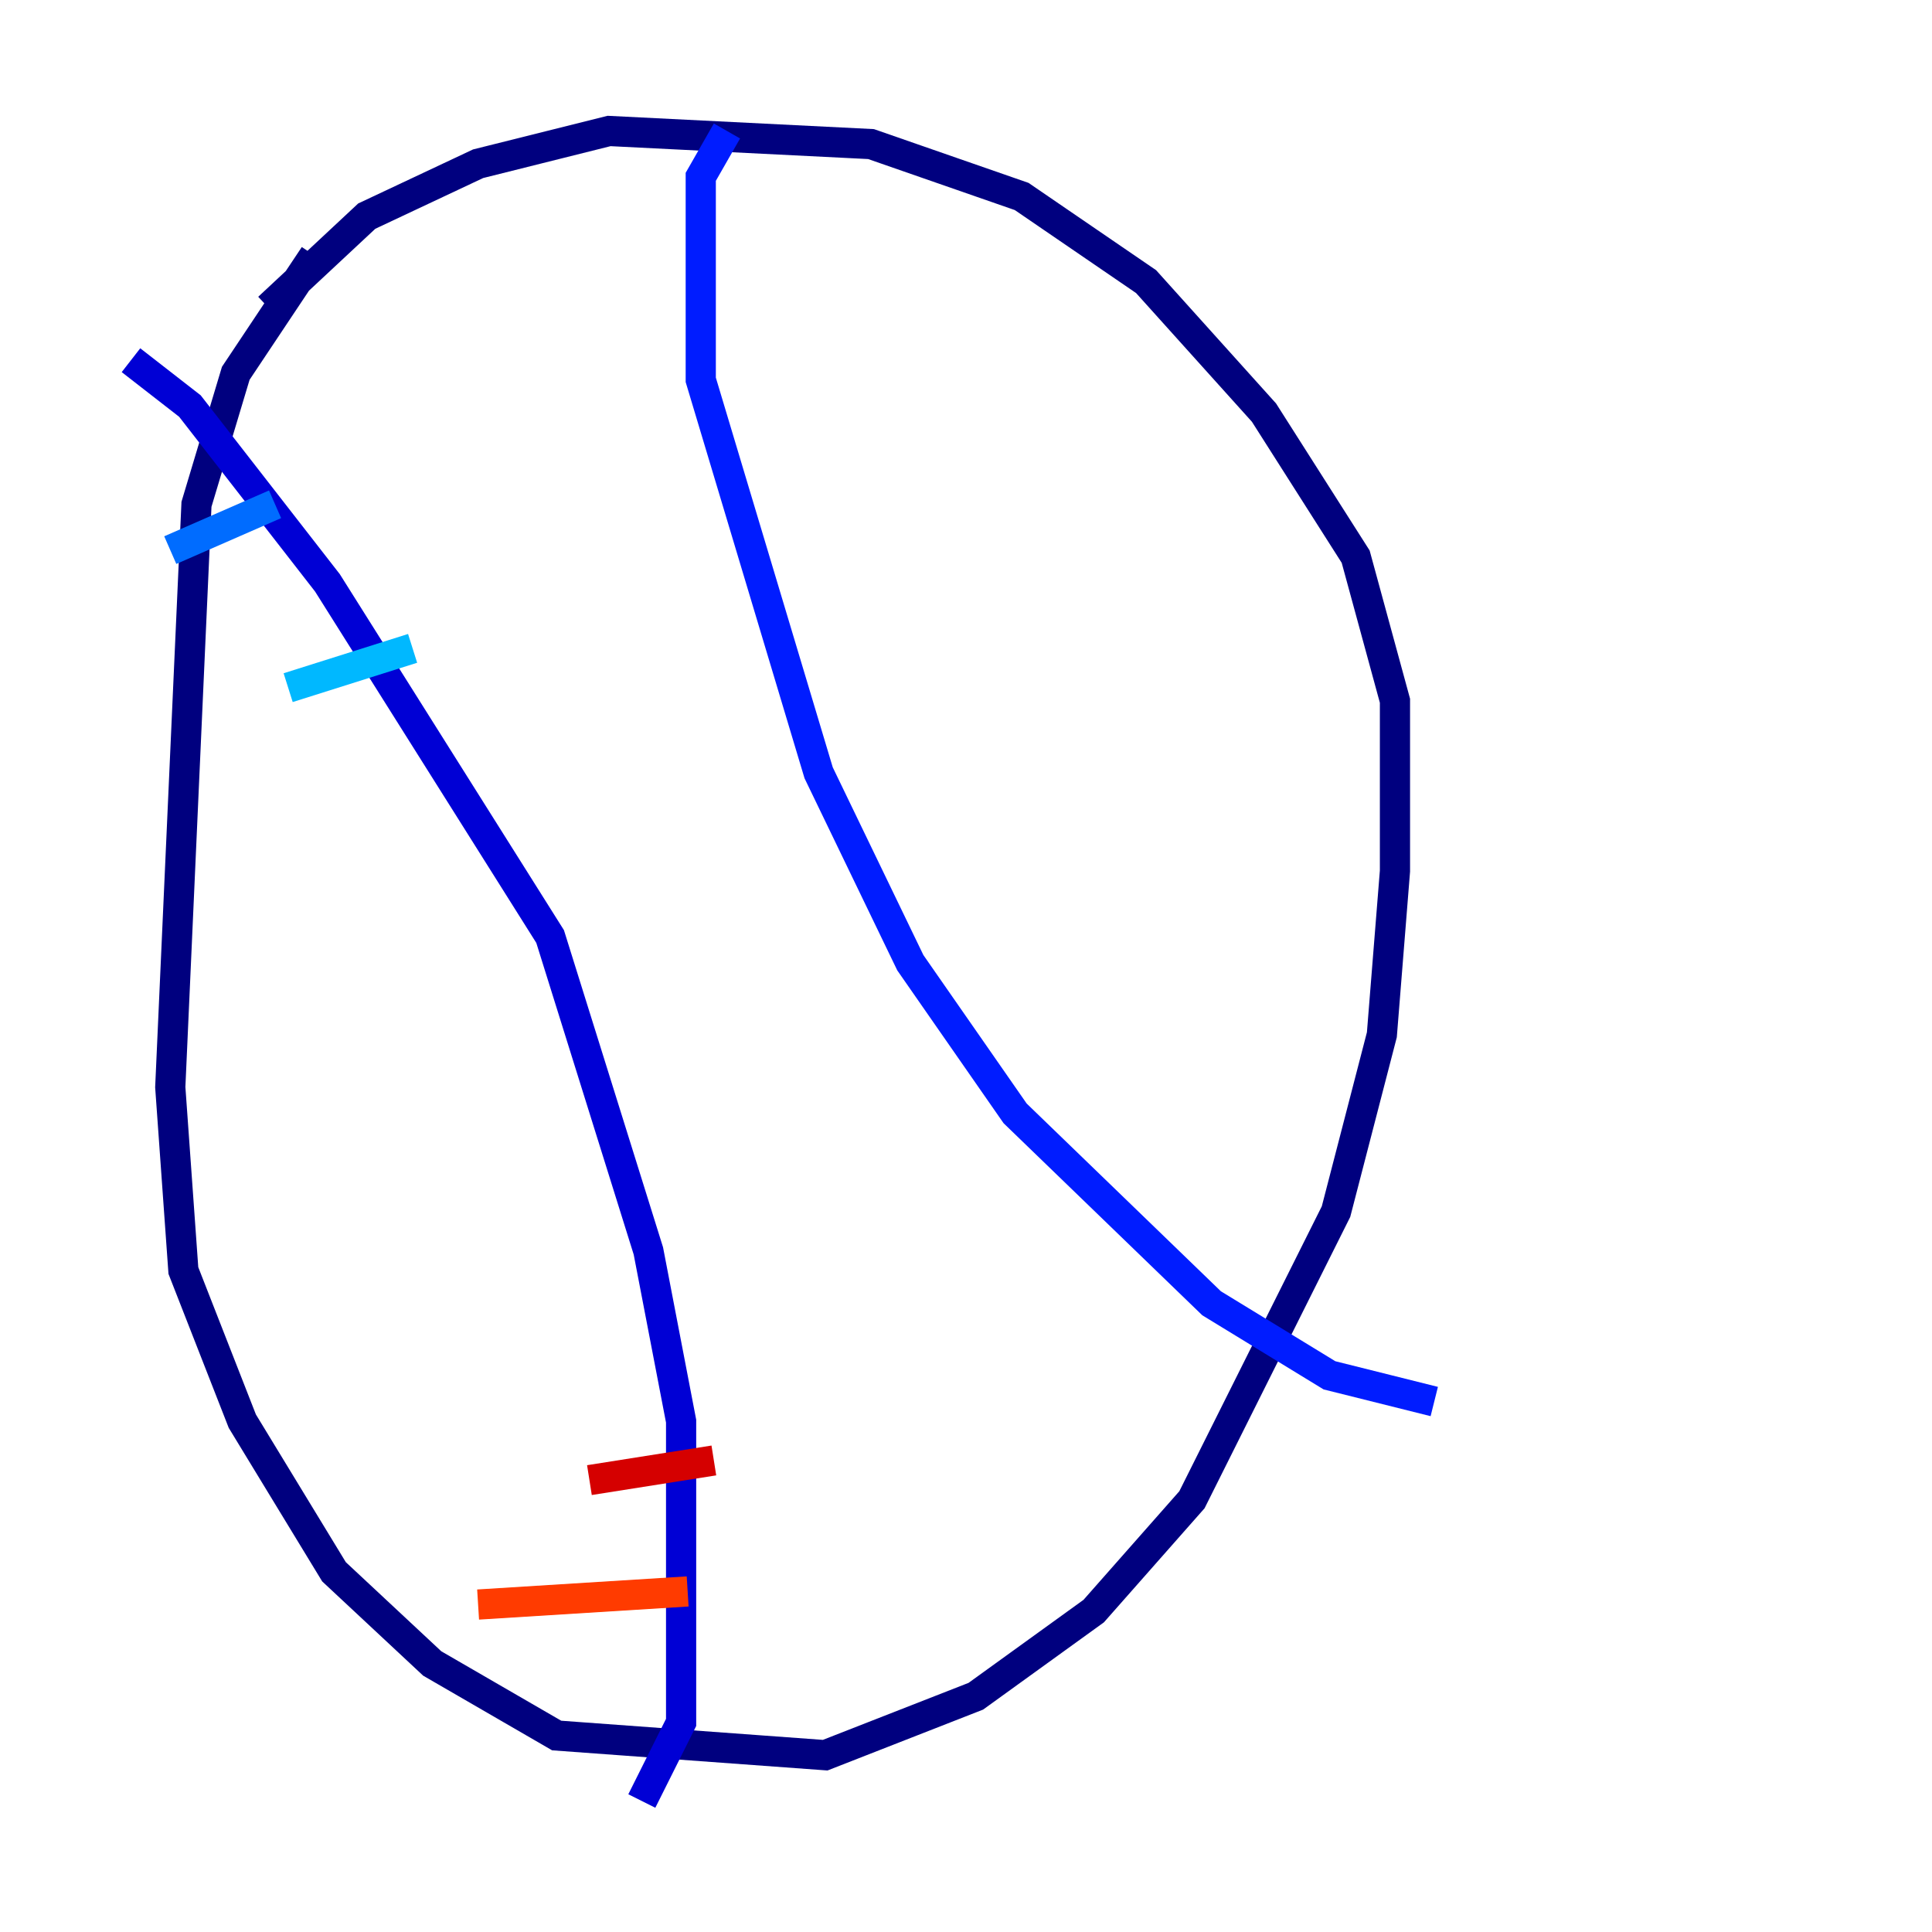 <?xml version="1.0" encoding="utf-8" ?>
<svg baseProfile="tiny" height="128" version="1.2" viewBox="0,0,128,128" width="128" xmlns="http://www.w3.org/2000/svg" xmlns:ev="http://www.w3.org/2001/xml-events" xmlns:xlink="http://www.w3.org/1999/xlink"><defs /><polyline fill="none" points="20.827,16.922 15.62,24.732 13.017,33.41 11.281,72.027 12.149,84.176 16.054,94.156 22.129,104.136 28.637,110.21 36.881,114.983 54.671,116.285 64.651,112.38 72.461,106.739 78.969,99.363 88.515,80.271 91.552,68.556 92.42,57.709 92.42,46.427 89.817,36.881 83.742,27.336 75.932,18.658 67.688,13.017 57.709,9.546 40.352,8.678 31.675,10.848 24.298,14.319 17.79,20.393" stroke="#00007f" stroke-width="2" /><polyline fill="none" points="8.678,23.864 12.583,26.902 21.695,38.617 36.447,62.047 42.956,82.875 45.125,94.156 45.125,114.115 42.522,119.322" stroke="#0000d5" stroke-width="2" /><polyline fill="none" points="48.163,8.678 46.427,11.715 46.427,25.166 54.237,51.2 60.312,63.783 67.254,73.763 80.271,86.346 88.081,91.119 95.024,92.854" stroke="#001cff" stroke-width="2" /><polyline fill="none" points="11.281,36.447 18.224,33.41" stroke="#006cff" stroke-width="2" /><polyline fill="none" points="19.091,45.559 27.336,42.956" stroke="#00b8ff" stroke-width="2" /><polyline fill="none" points="24.732,50.766 24.732,50.766" stroke="#1cffda" stroke-width="2" /><polyline fill="none" points="30.807,55.973 30.807,55.973" stroke="#5cff9a" stroke-width="2" /><polyline fill="none" points="35.58,60.746 35.58,60.746" stroke="#9aff5c" stroke-width="2" /><polyline fill="none" points="39.485,72.027 39.485,72.027" stroke="#daff1c" stroke-width="2" /><polyline fill="none" points="42.522,81.573 42.522,81.573" stroke="#ffcb00" stroke-width="2" /><polyline fill="none" points="41.654,90.685 41.654,90.685" stroke="#ff8500" stroke-width="2" /><polyline fill="none" points="31.675,106.305 45.559,105.437" stroke="#ff3b00" stroke-width="2" /><polyline fill="none" points="39.051,98.061 47.295,96.759" stroke="#d50000" stroke-width="2" /><polyline fill="none" points="46.861,86.78 46.861,86.78" stroke="#7f0000" stroke-width="2" /></svg>